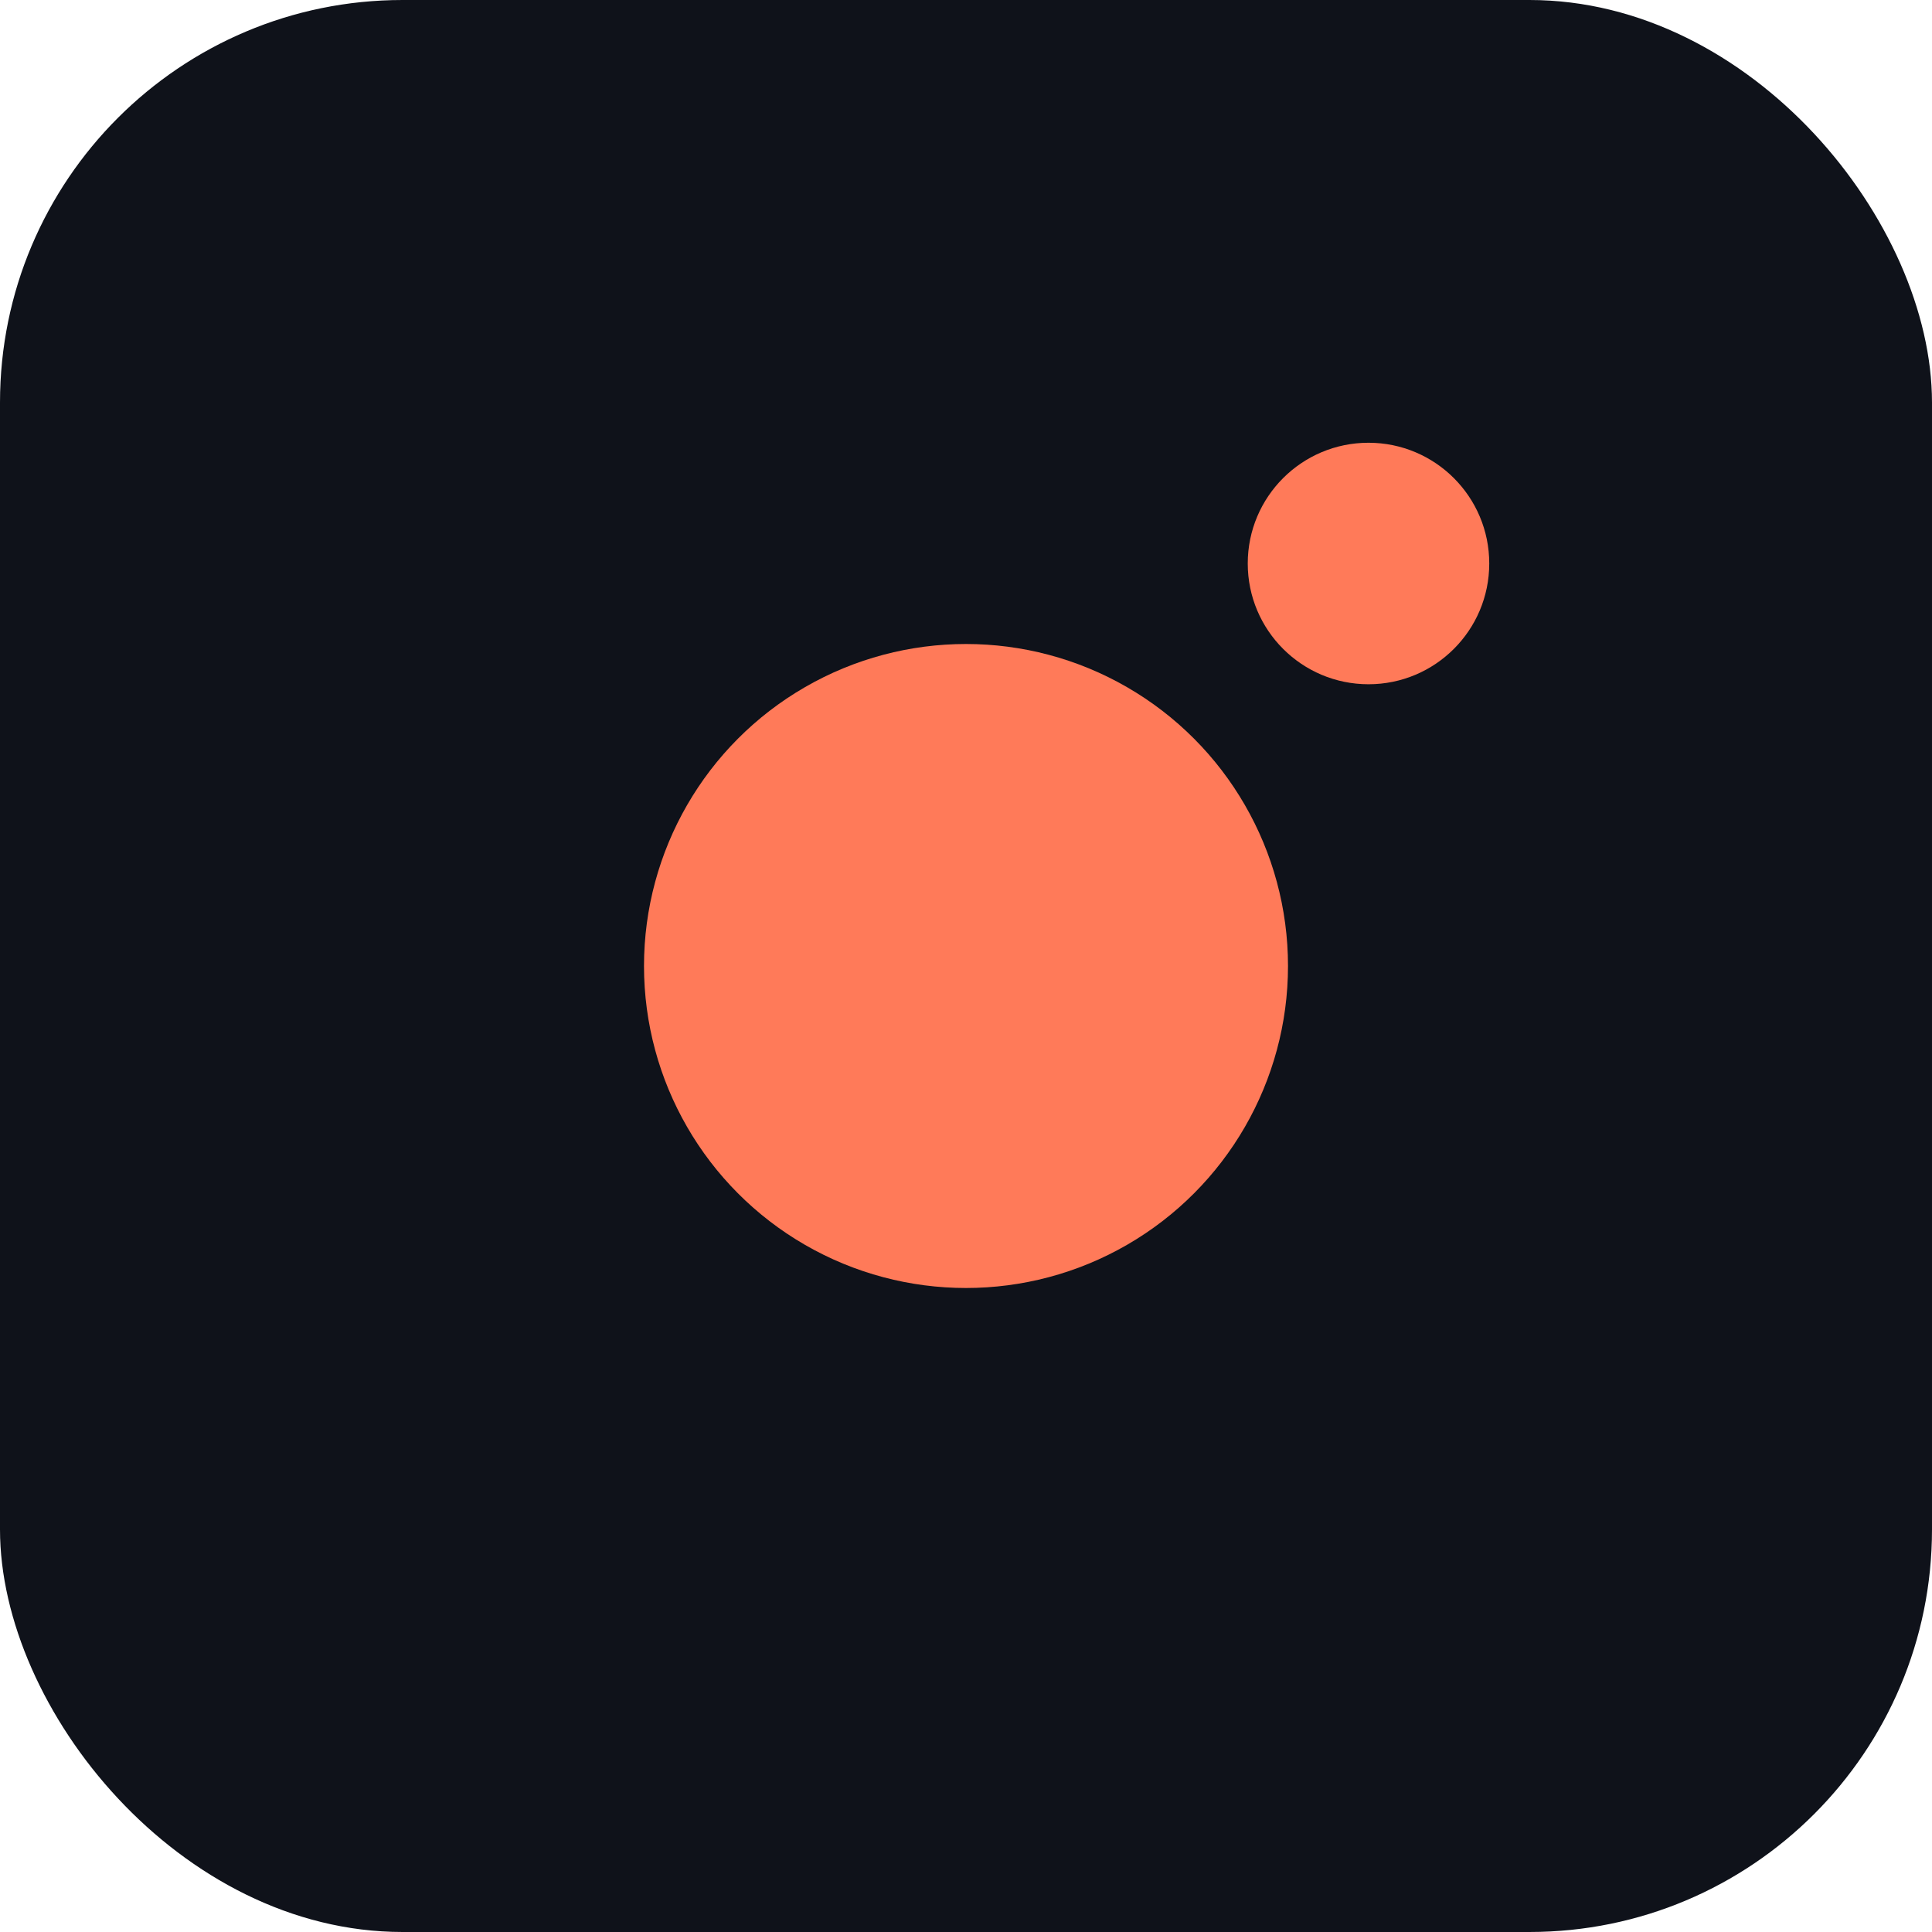 <svg xmlns="http://www.w3.org/2000/svg" viewBox="0 0 48 48" width="48" height="48"><rect width="48" height="48" rx="10" fill="#0F121A"/><circle cx="24" cy="24" r="8" fill="#FF7A59"/><circle cx="34" cy="14" r="3" fill="#FF7A59"/></svg>

